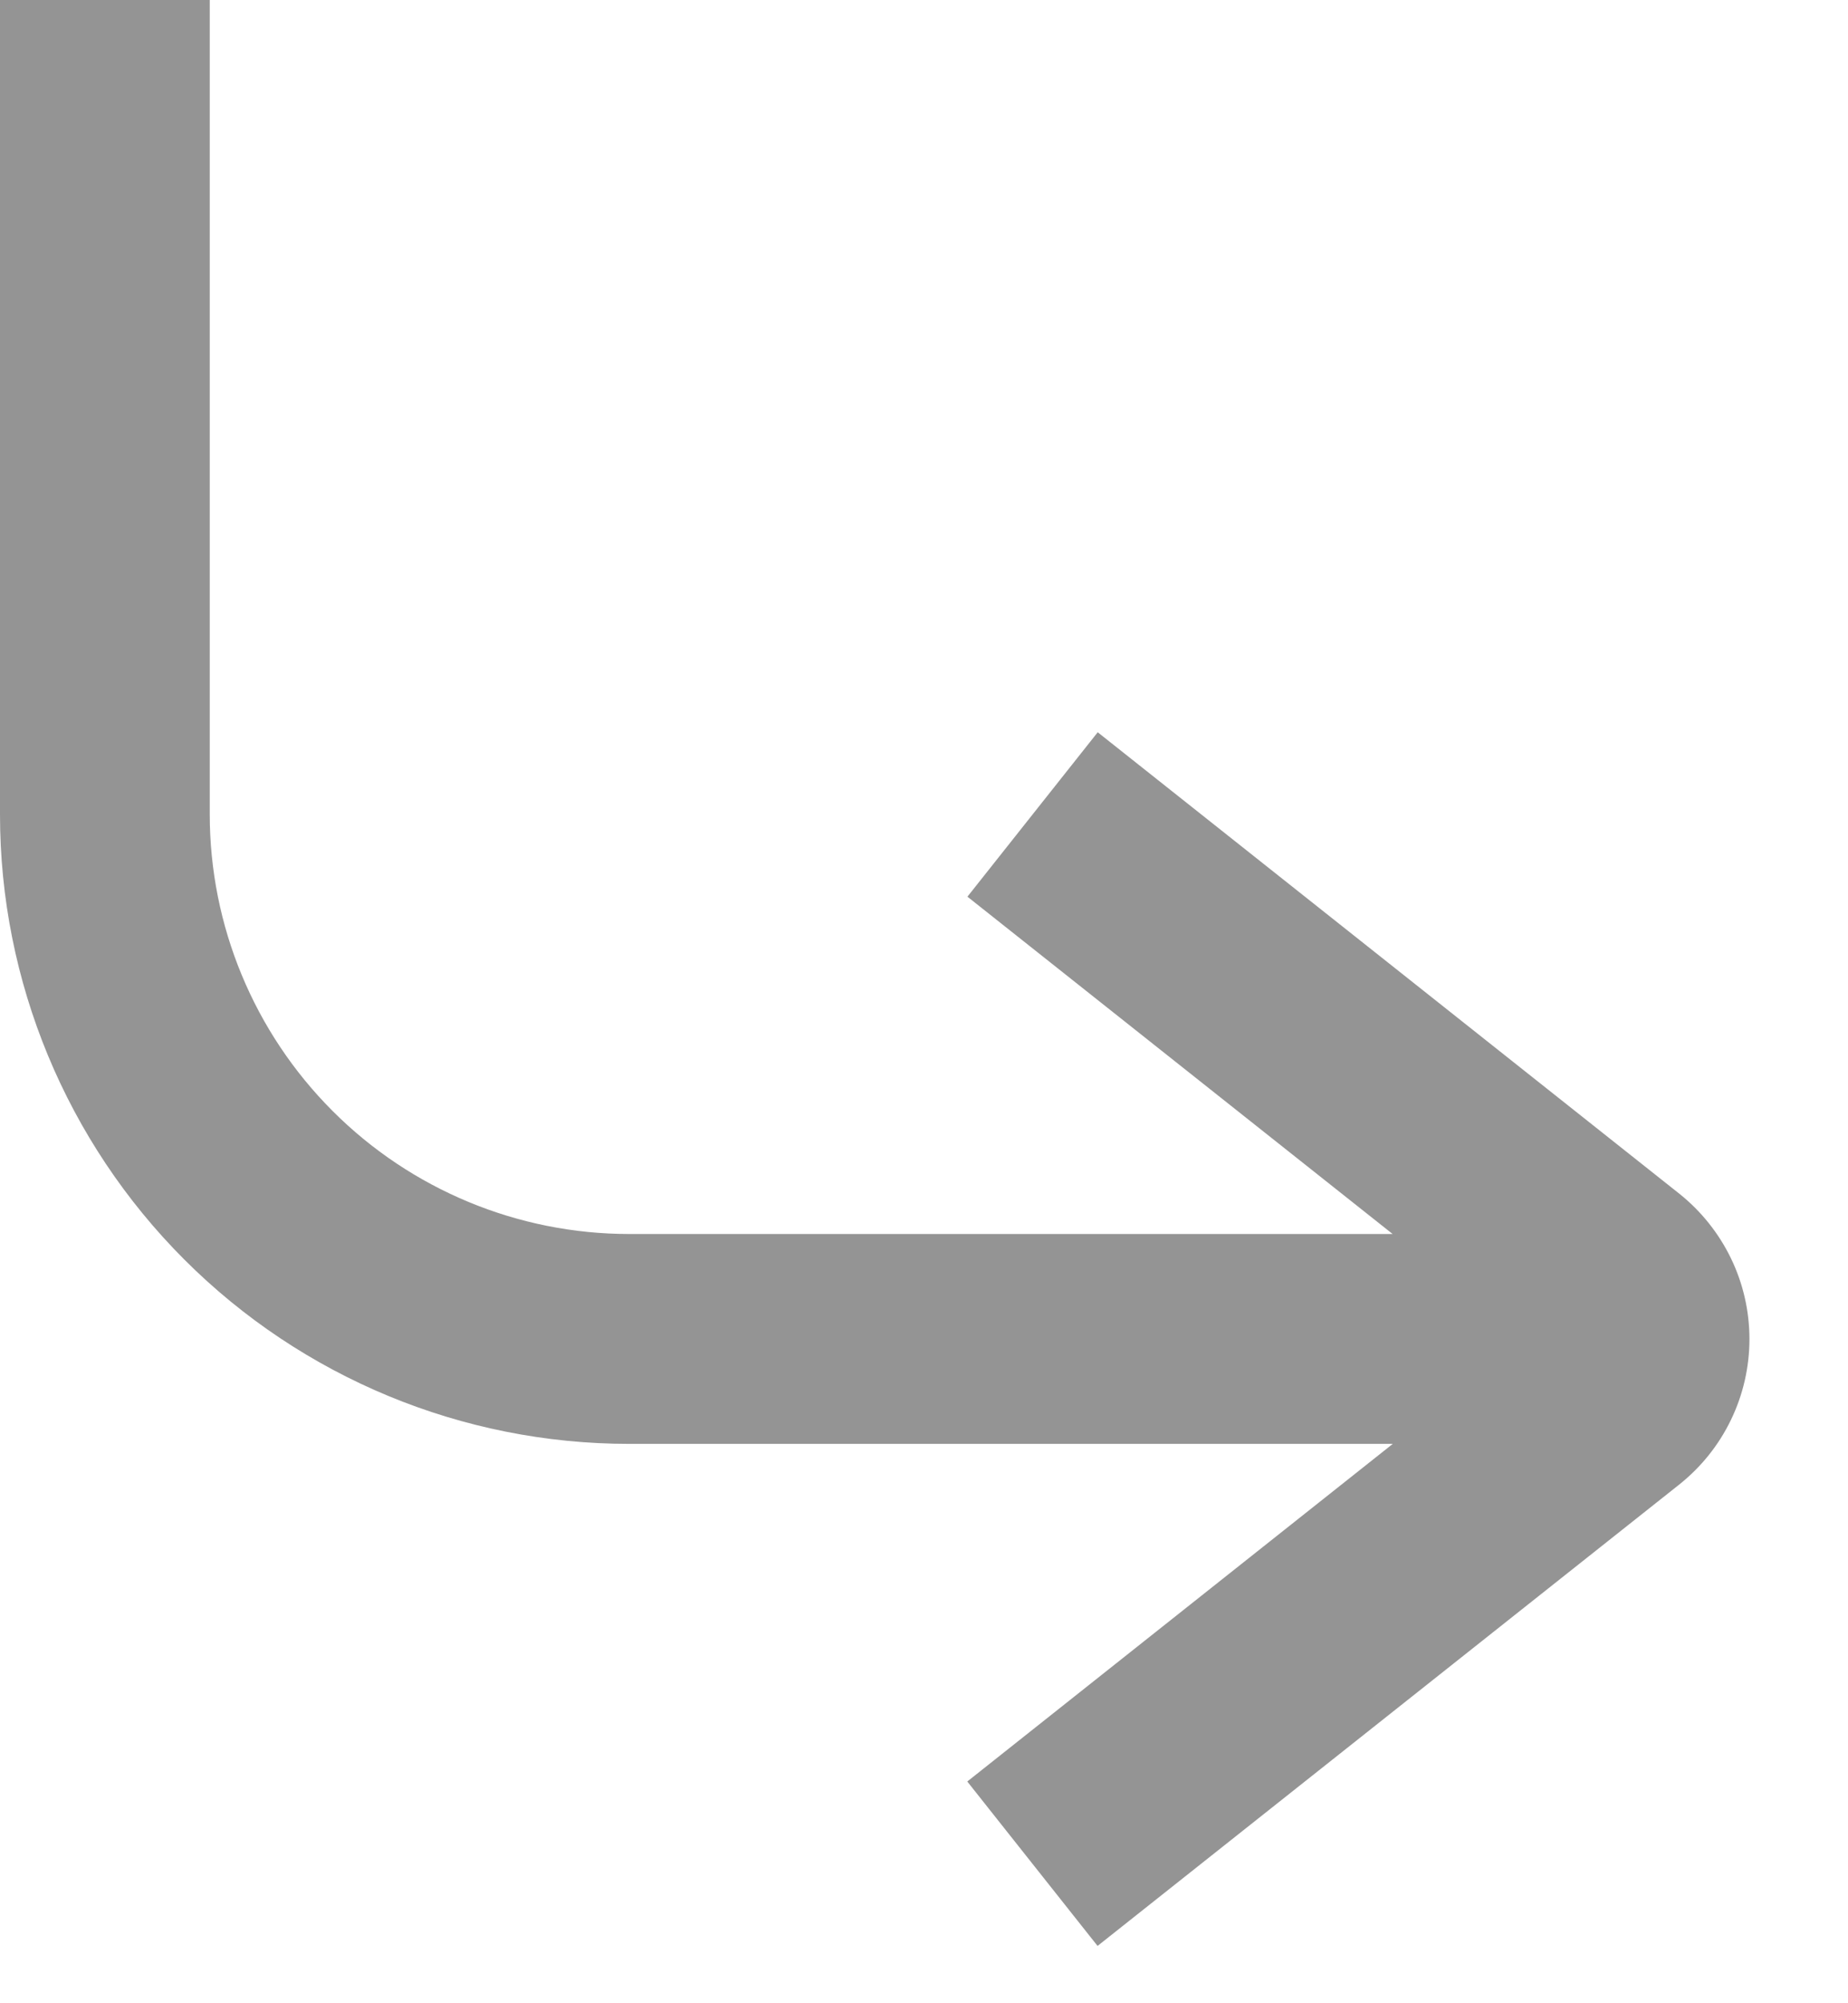 <svg fill="none" height="13" viewBox="0 0 12 13" width="12" xmlns="http://www.w3.org/2000/svg" xmlns:xlink="http://www.w3.org/1999/xlink"><clipPath id="a"><path d="m0 0h12v13h-12z"/></clipPath><g clip-path="url(#a)"><path clip-rule="evenodd" d="m1.362 5.286v-5.286h-1.362v5.286 0c0 1.083.431 2.122 1.197 2.888.766.766 1.805 1.196 2.889 1.196h4.958l-2.763 2.191.846 1.067 3.777-2.994 0-0c.142-.113.257-.256.336-.42.079-.163.12-.343.12-.524 0-.182-.041-.361-.12-.524s-.194-.307-.336-.42l-0-0-3.776-2.994-.846 1.067 2.761 2.189h-4.957c-.722 0-1.415-.287-1.926-.798-.511-.511-.798-1.203-.798-1.925z" fill="#000" fill-opacity=".42" fill-rule="evenodd"/></g></svg>